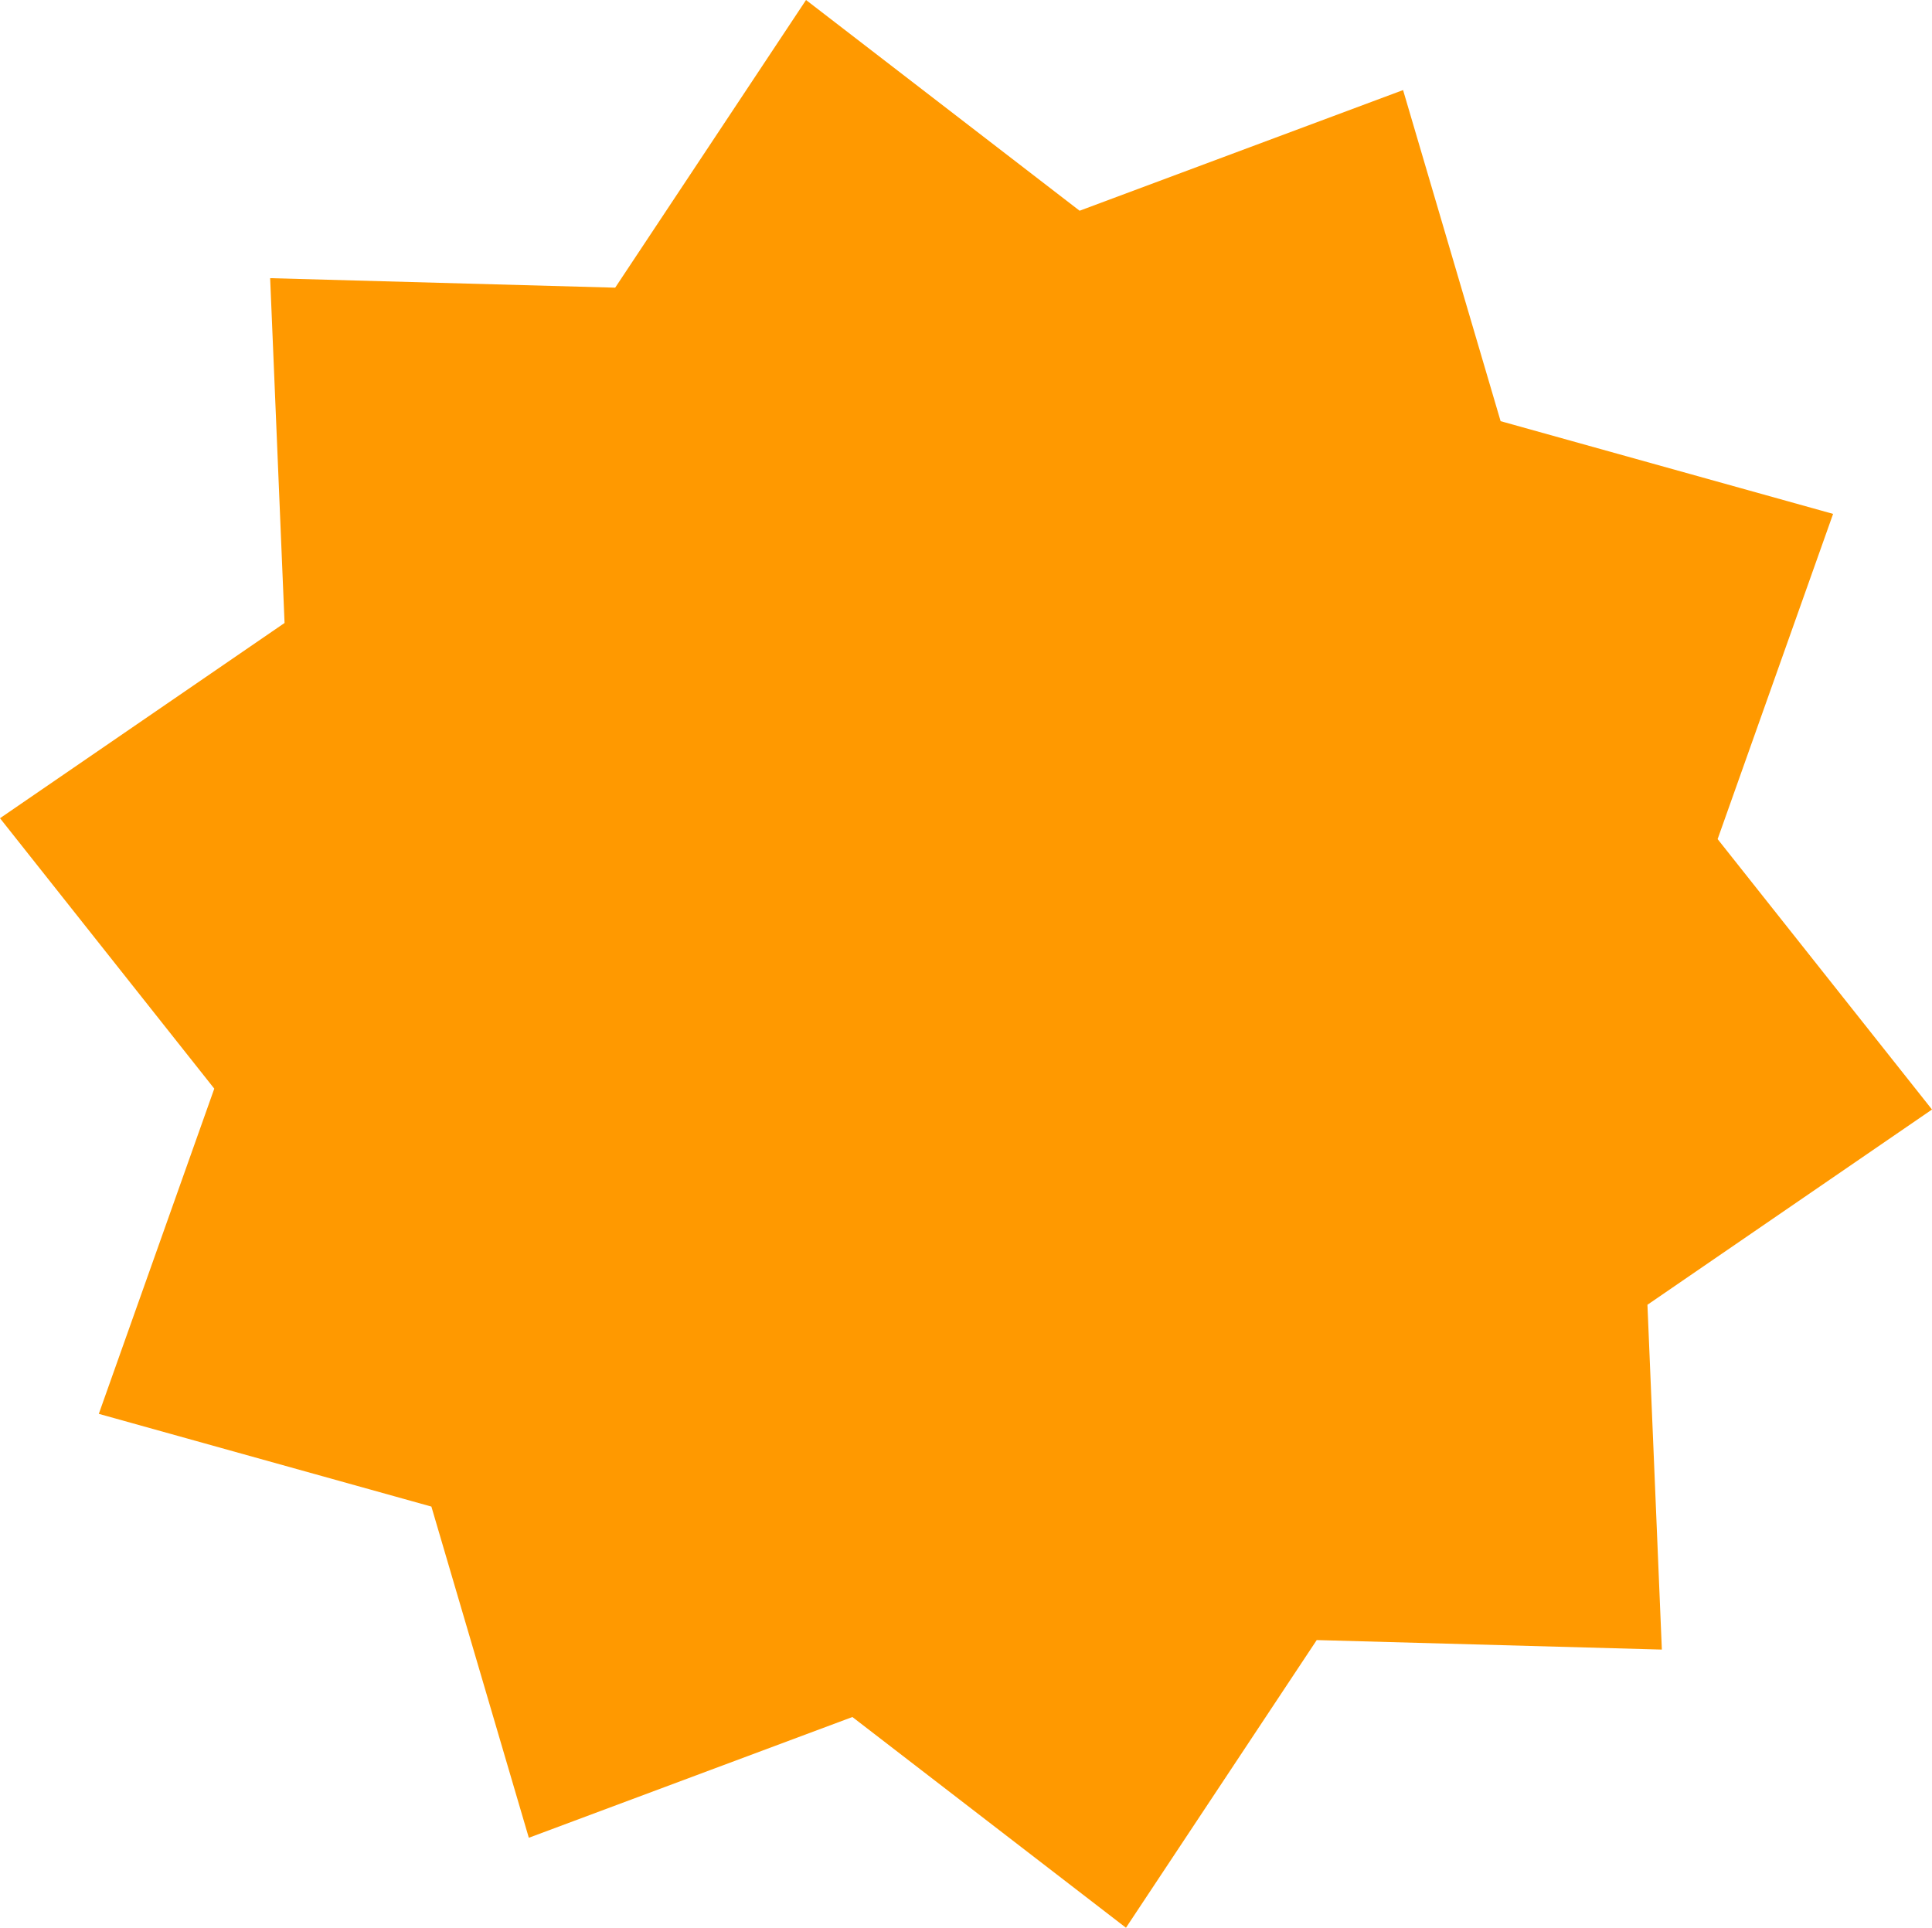 <svg id="fd7246b8-39a6-400e-ae3f-8debc3004525" data-name="Layer 3" xmlns="http://www.w3.org/2000/svg" viewBox="0 0 197.1 196.68">
  <polygon points="0 83.48 29.03 63.56 27.56 28.38 62.76 29.35 82.23 0 110.14 21.5 143.14 9.19 153.09 42.97 187.01 52.43 175.23 85.61 197.1 113.2 168.07 133.12 169.54 168.3 134.33 167.33 114.87 196.68 86.96 175.18 53.95 187.5 44.01 153.71 10.08 144.25 21.86 111.07 0 83.48" style="fill: #f90"/>
</svg>
